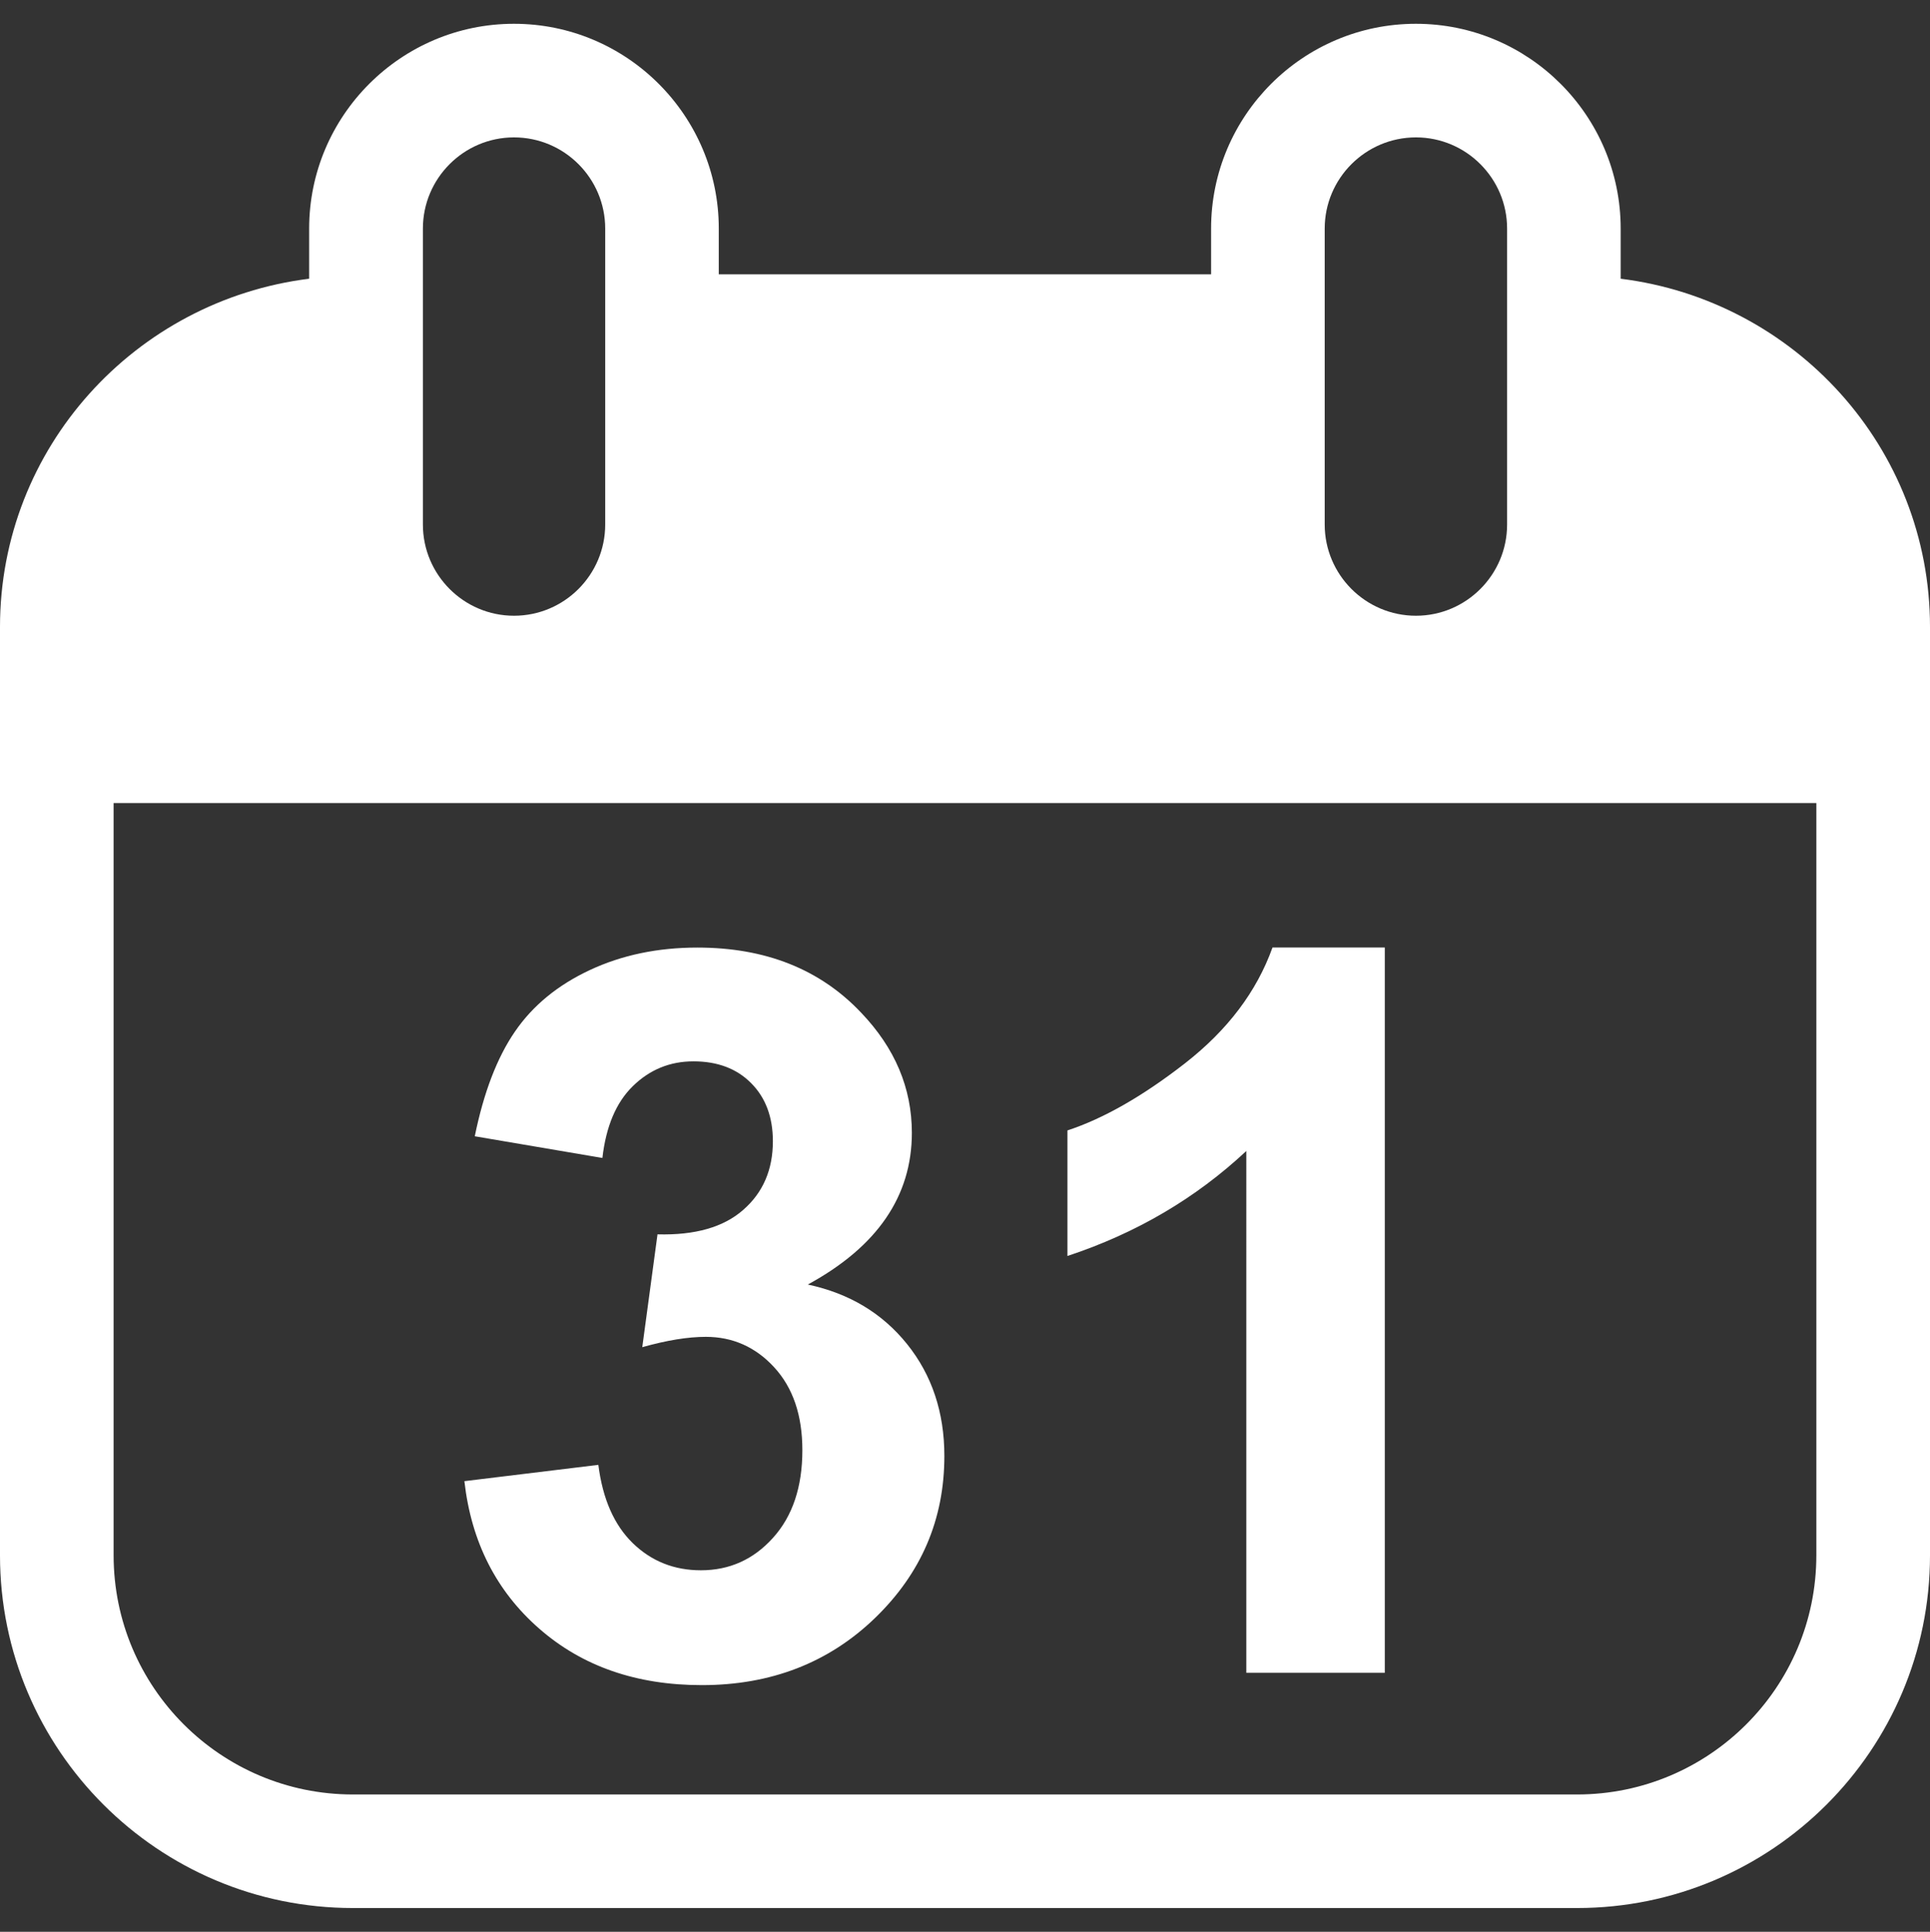 <?xml version="1.0" encoding="utf-8"?>
<!-- Generator: Adobe Illustrator 16.0.0, SVG Export Plug-In . SVG Version: 6.00 Build 0)  -->
<!DOCTYPE svg PUBLIC "-//W3C//DTD SVG 1.1//EN" "http://www.w3.org/Graphics/SVG/1.1/DTD/svg11.dtd">
<svg version="1.1" id="圖層_1" xmlns="http://www.w3.org/2000/svg" xmlns:xlink="http://www.w3.org/1999/xlink" x="0px" y="0px"
	 width="45.354px" height="45.404px" viewBox="0 0 45.354 45.404" enable-background="new 0 0 45.354 45.404" xml:space="preserve">
<rect x="0" y="0" width="45.354" height="45.404" fill="#333333" stroke="none"/>
<g>
	<path fill="#FFFFFF" d="M38.085,6.551V5.372c0-2.652-2.157-4.813-4.812-4.813c-2.655,0-4.813,2.16-4.813,4.813v1.075H16.891V5.372
		c0-2.652-2.157-4.813-4.813-4.813c-2.653,0-4.813,2.16-4.813,4.813v1.179C3.184,7.06,0,10.516,0,14.736v1.468v2.67v17.683
		c0,4.571,3.72,8.288,8.291,8.288h28.771c4.572,0,8.292-3.717,8.292-8.288V18.874v-2.67v-1.468
		C45.354,10.516,42.172,7.06,38.085,6.551z M31.13,5.372c0-1.18,0.962-2.143,2.144-2.143c1.181,0,2.142,0.963,2.142,2.143v6.956
		c0,1.181-0.961,2.144-2.142,2.144c-1.182,0-2.144-0.963-2.144-2.144V5.372z M9.938,5.372c0-1.18,0.96-2.143,2.141-2.143
		c1.183,0,2.143,0.963,2.143,2.143v6.956c0,1.181-0.96,2.144-2.143,2.144c-1.181,0-2.141-0.963-2.141-2.144V5.372z M42.683,36.556
		c0,3.103-2.521,5.62-5.621,5.62H8.291c-3.099,0-5.621-2.518-5.621-5.62V18.874h40.013V36.556z"/>
	<path fill="#FFFFFF" d="M16.47,36.907c-0.624,0-1.158-0.21-1.598-0.636c-0.439-0.427-0.709-1.038-0.811-1.842l-3.148,0.383
		c0.161,1.427,0.749,2.585,1.759,3.467c1.012,0.886,2.285,1.327,3.821,1.327c1.623,0,2.979-0.526,4.066-1.574
		c1.088-1.051,1.633-2.319,1.633-3.812c0-1.025-0.293-1.903-0.876-2.629c-0.582-0.725-1.358-1.192-2.333-1.4
		c1.631-0.887,2.445-2.077,2.445-3.565c0-1.051-0.396-1.992-1.193-2.826c-0.965-1.02-2.247-1.529-3.845-1.529
		c-0.934,0-1.776,0.176-2.53,0.529c-0.751,0.351-1.339,0.832-1.759,1.445c-0.422,0.614-0.735,1.436-0.944,2.461l2.999,0.51
		c0.085-0.742,0.322-1.304,0.716-1.689c0.396-0.387,0.87-0.582,1.424-0.582c0.564,0,1.018,0.171,1.355,0.512
		c0.339,0.34,0.511,0.795,0.511,1.366c0,0.671-0.233,1.209-0.698,1.614c-0.461,0.406-1.132,0.598-2.013,0.574l-0.358,2.652
		c0.579-0.163,1.077-0.243,1.494-0.243c0.63,0,1.169,0.239,1.607,0.717c0.44,0.479,0.661,1.127,0.661,1.947
		c0,0.863-0.23,1.551-0.69,2.06C17.707,36.654,17.143,36.907,16.47,36.907z"/>
	<path fill="#FFFFFF" d="M29.289,39.317h3.253V22.27h-2.639c-0.372,1.036-1.055,1.939-2.051,2.717
		c-0.995,0.775-1.917,1.302-2.768,1.582v2.951c1.616-0.534,3.014-1.356,4.204-2.468V39.317z"/>
</g>
</svg>
